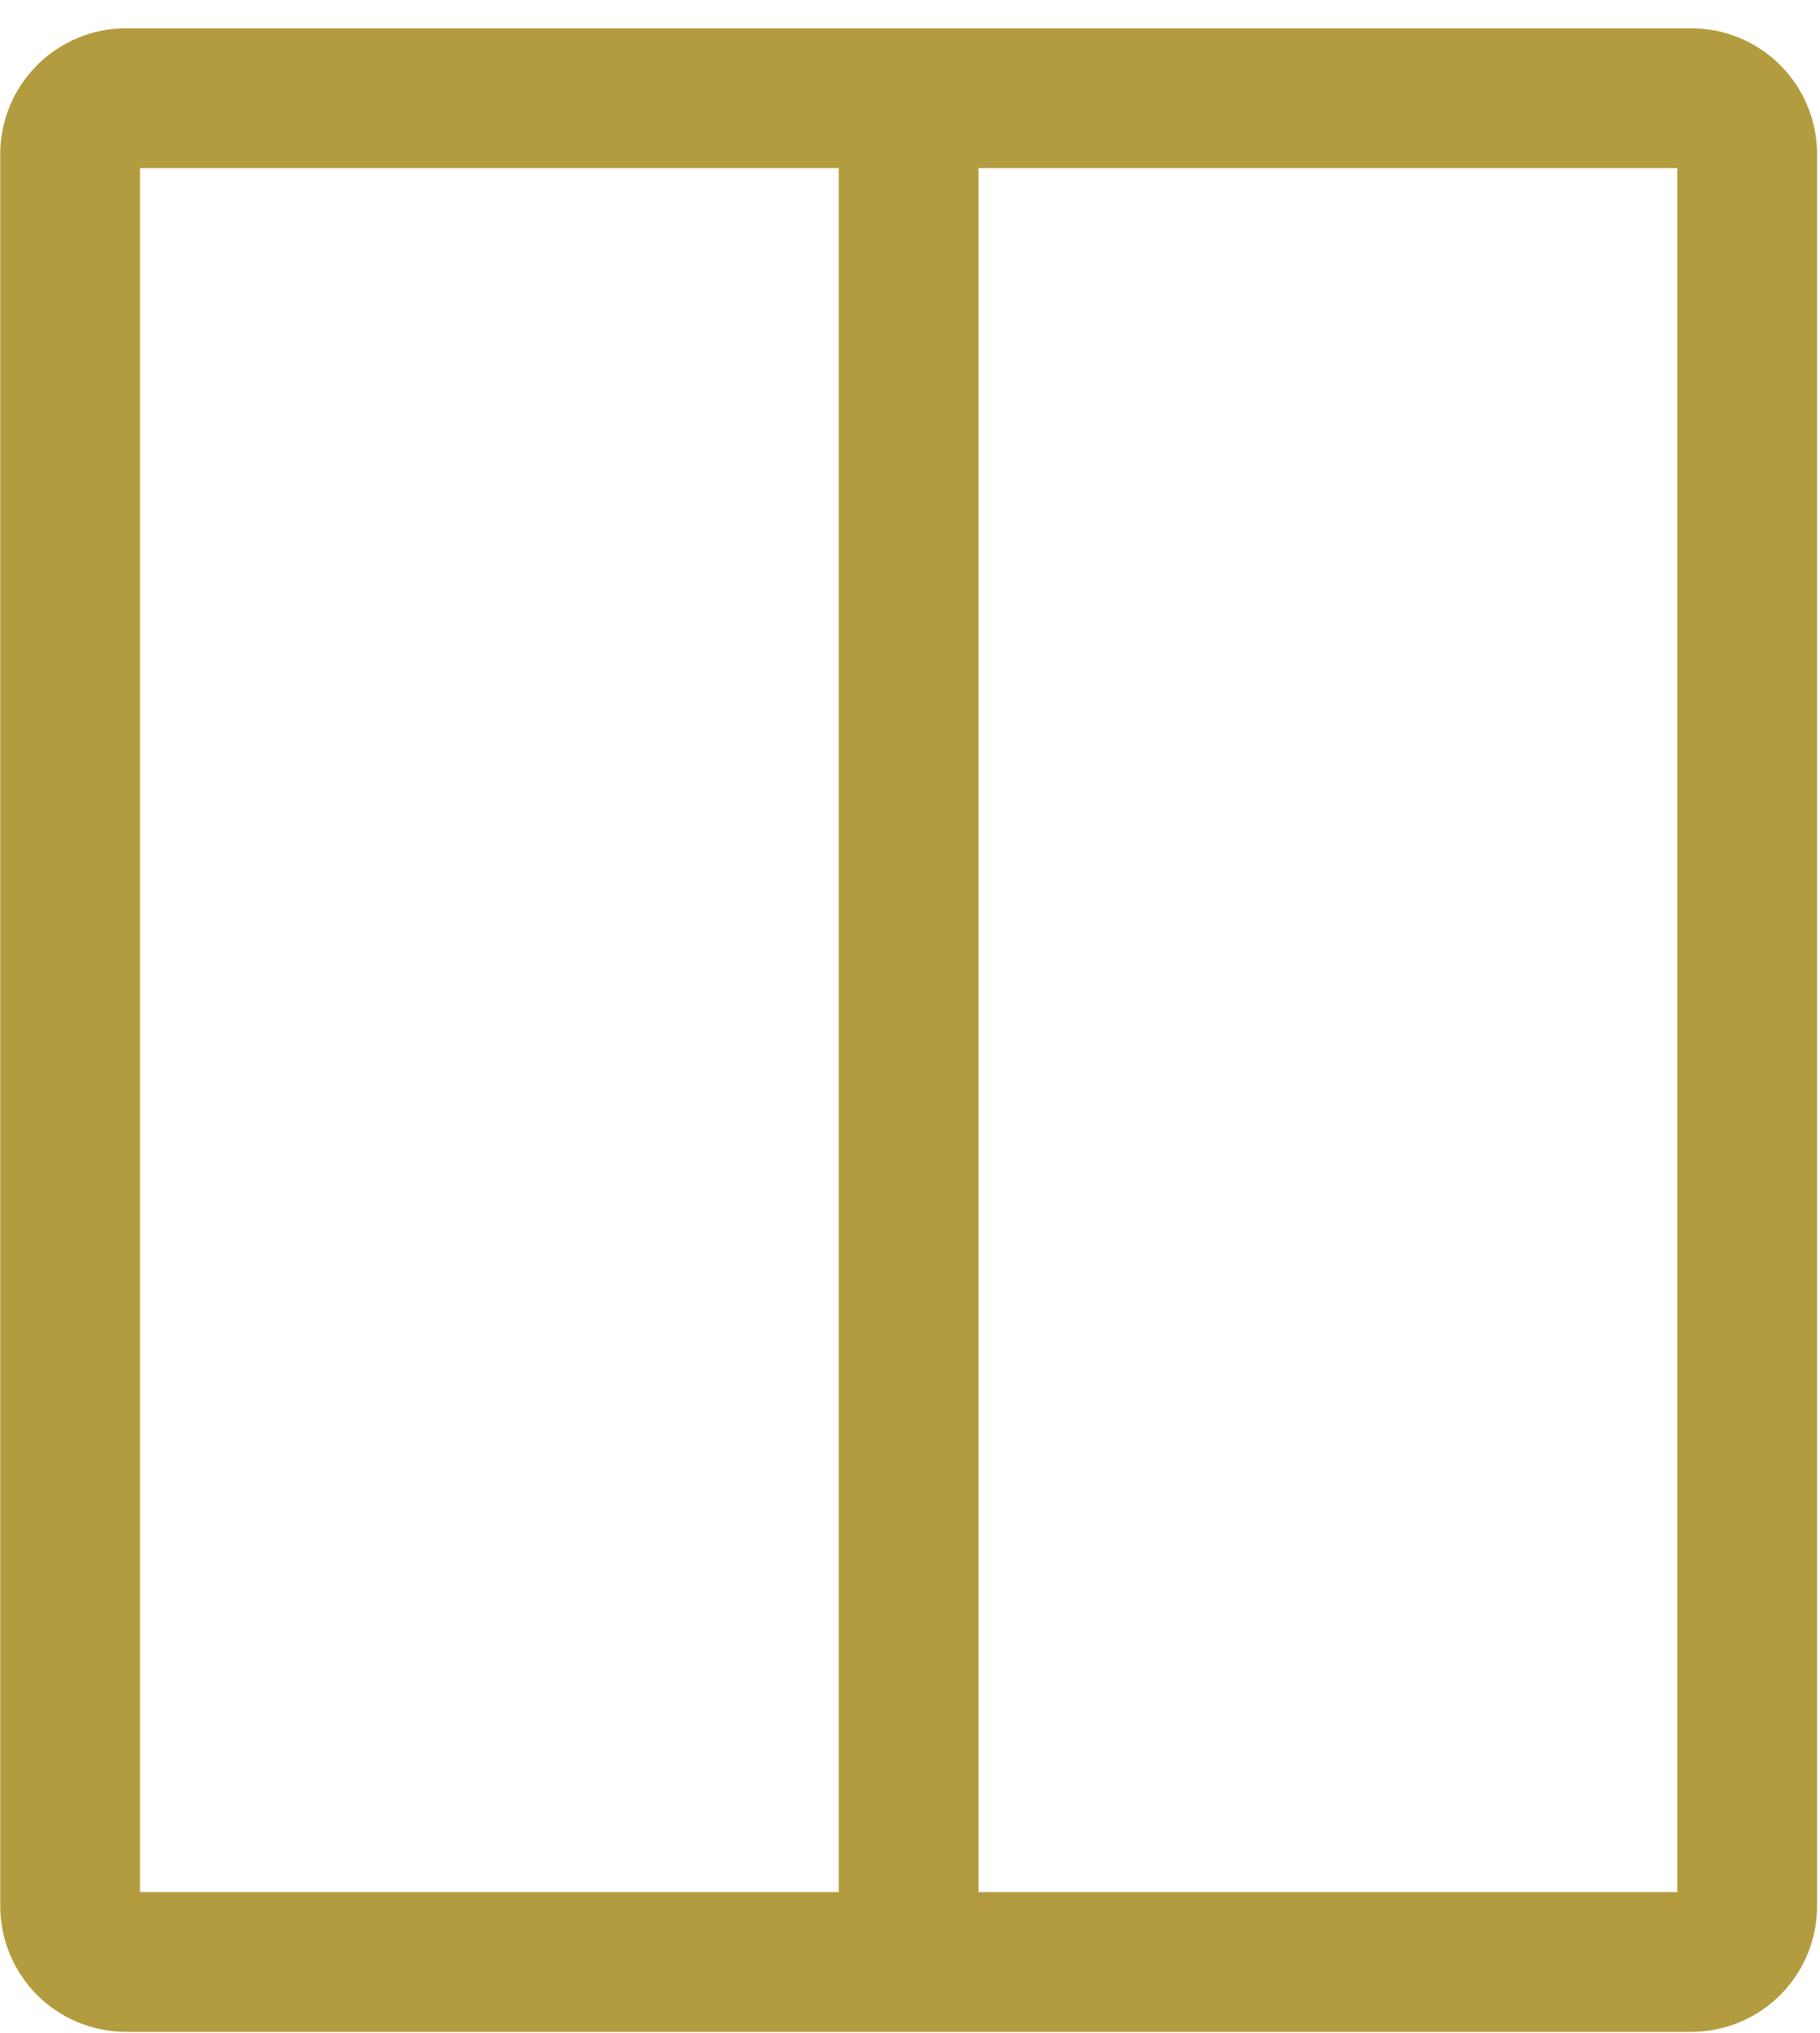 <svg width="60" height="67" viewBox="0 0 60 67" fill="none" xmlns="http://www.w3.org/2000/svg">
<path d="M29.956 3.236H55.757C56.246 3.236 56.714 3.43 57.06 3.776C57.406 4.122 57.6 4.59 57.6 5.079V62.824C57.6 63.312 57.406 63.781 57.06 64.127C56.714 64.472 56.246 64.667 55.757 64.667H29.956M29.956 3.236H4.155C3.667 3.236 3.198 3.43 2.852 3.776C2.507 4.122 2.312 4.59 2.312 5.079V62.824C2.312 63.312 2.507 63.781 2.852 64.127C3.198 64.472 3.667 64.667 4.155 64.667H29.956M29.956 3.236V64.667" stroke="#B29C3F" stroke-width="4.607"/>
</svg>
